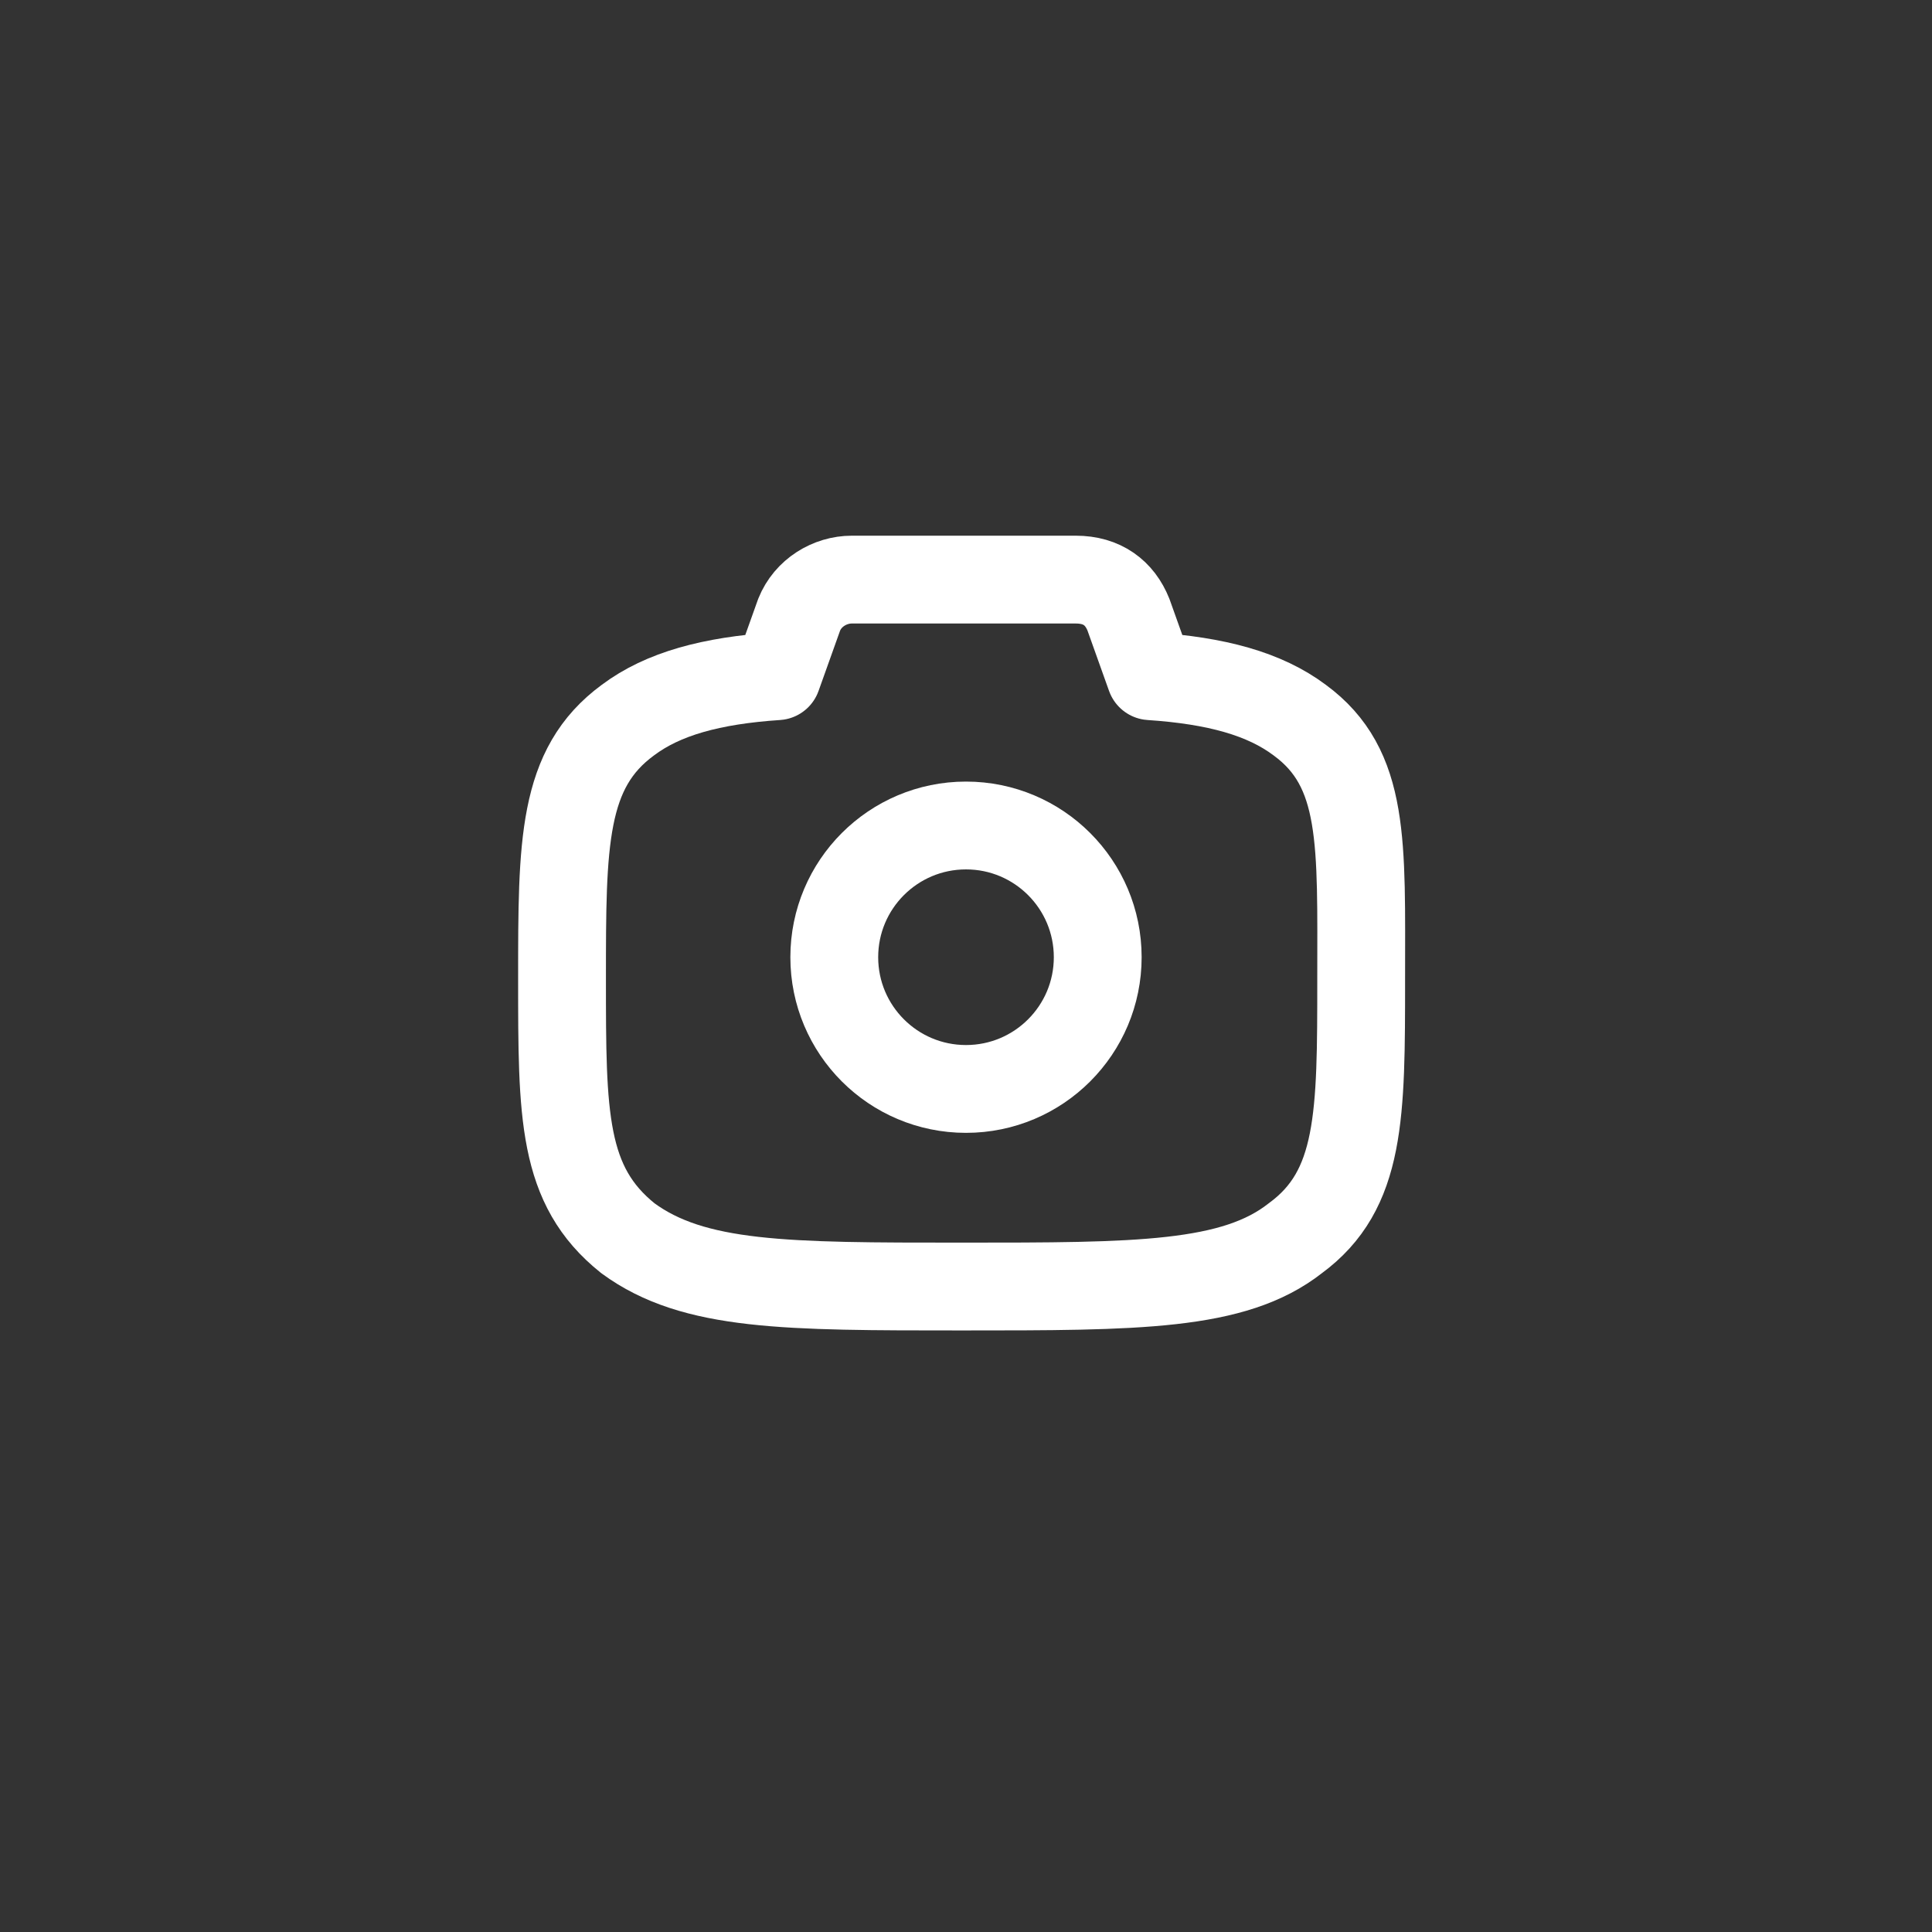 <?xml version="1.0" encoding="utf-8"?>
<!-- Generator: Adobe Illustrator 23.0.1, SVG Export Plug-In . SVG Version: 6.00 Build 0)  -->
<svg version="1.1" id="Layer_1" xmlns="http://www.w3.org/2000/svg" xmlns:xlink="http://www.w3.org/1999/xlink" x="0px" y="0px"
	 viewBox="0 0 44 44" style="enable-background:new 0 0 44 44;" xml:space="preserve">
<rect x="0" y="0" width="44" height="44" fill="#333333" stroke="none"/>
<style type="text/css">
	.st0{fill:none;stroke:#FFFFFF;stroke-width:2;stroke-miterlimit:10;}
	.st1{fill:none;stroke:#FFFFFF;stroke-width:2;stroke-linecap:round;stroke-linejoin:round;stroke-miterlimit:10;}
</style>
<circle class="st0" cx="22" cy="21.8" r="3"/>
<path class="st1" d="M29.6,16.4c-0.8-0.6-1.9-0.9-3.4-1L25.7,14c-0.2-0.5-0.6-0.8-1.2-0.8H22h-2.6c-0.5,0-1,0.3-1.2,0.8l-0.5,1.4
	c-1.5,0.1-2.6,0.4-3.4,1c-1.5,1.1-1.5,2.8-1.5,5.9s0,4.7,1.5,5.9c1.5,1.1,3.6,1.1,7.6,1.1s6.2,0,7.6-1.1c1.5-1.1,1.5-2.8,1.5-5.9
	S31.1,17.5,29.6,16.4z"/>
</svg>
